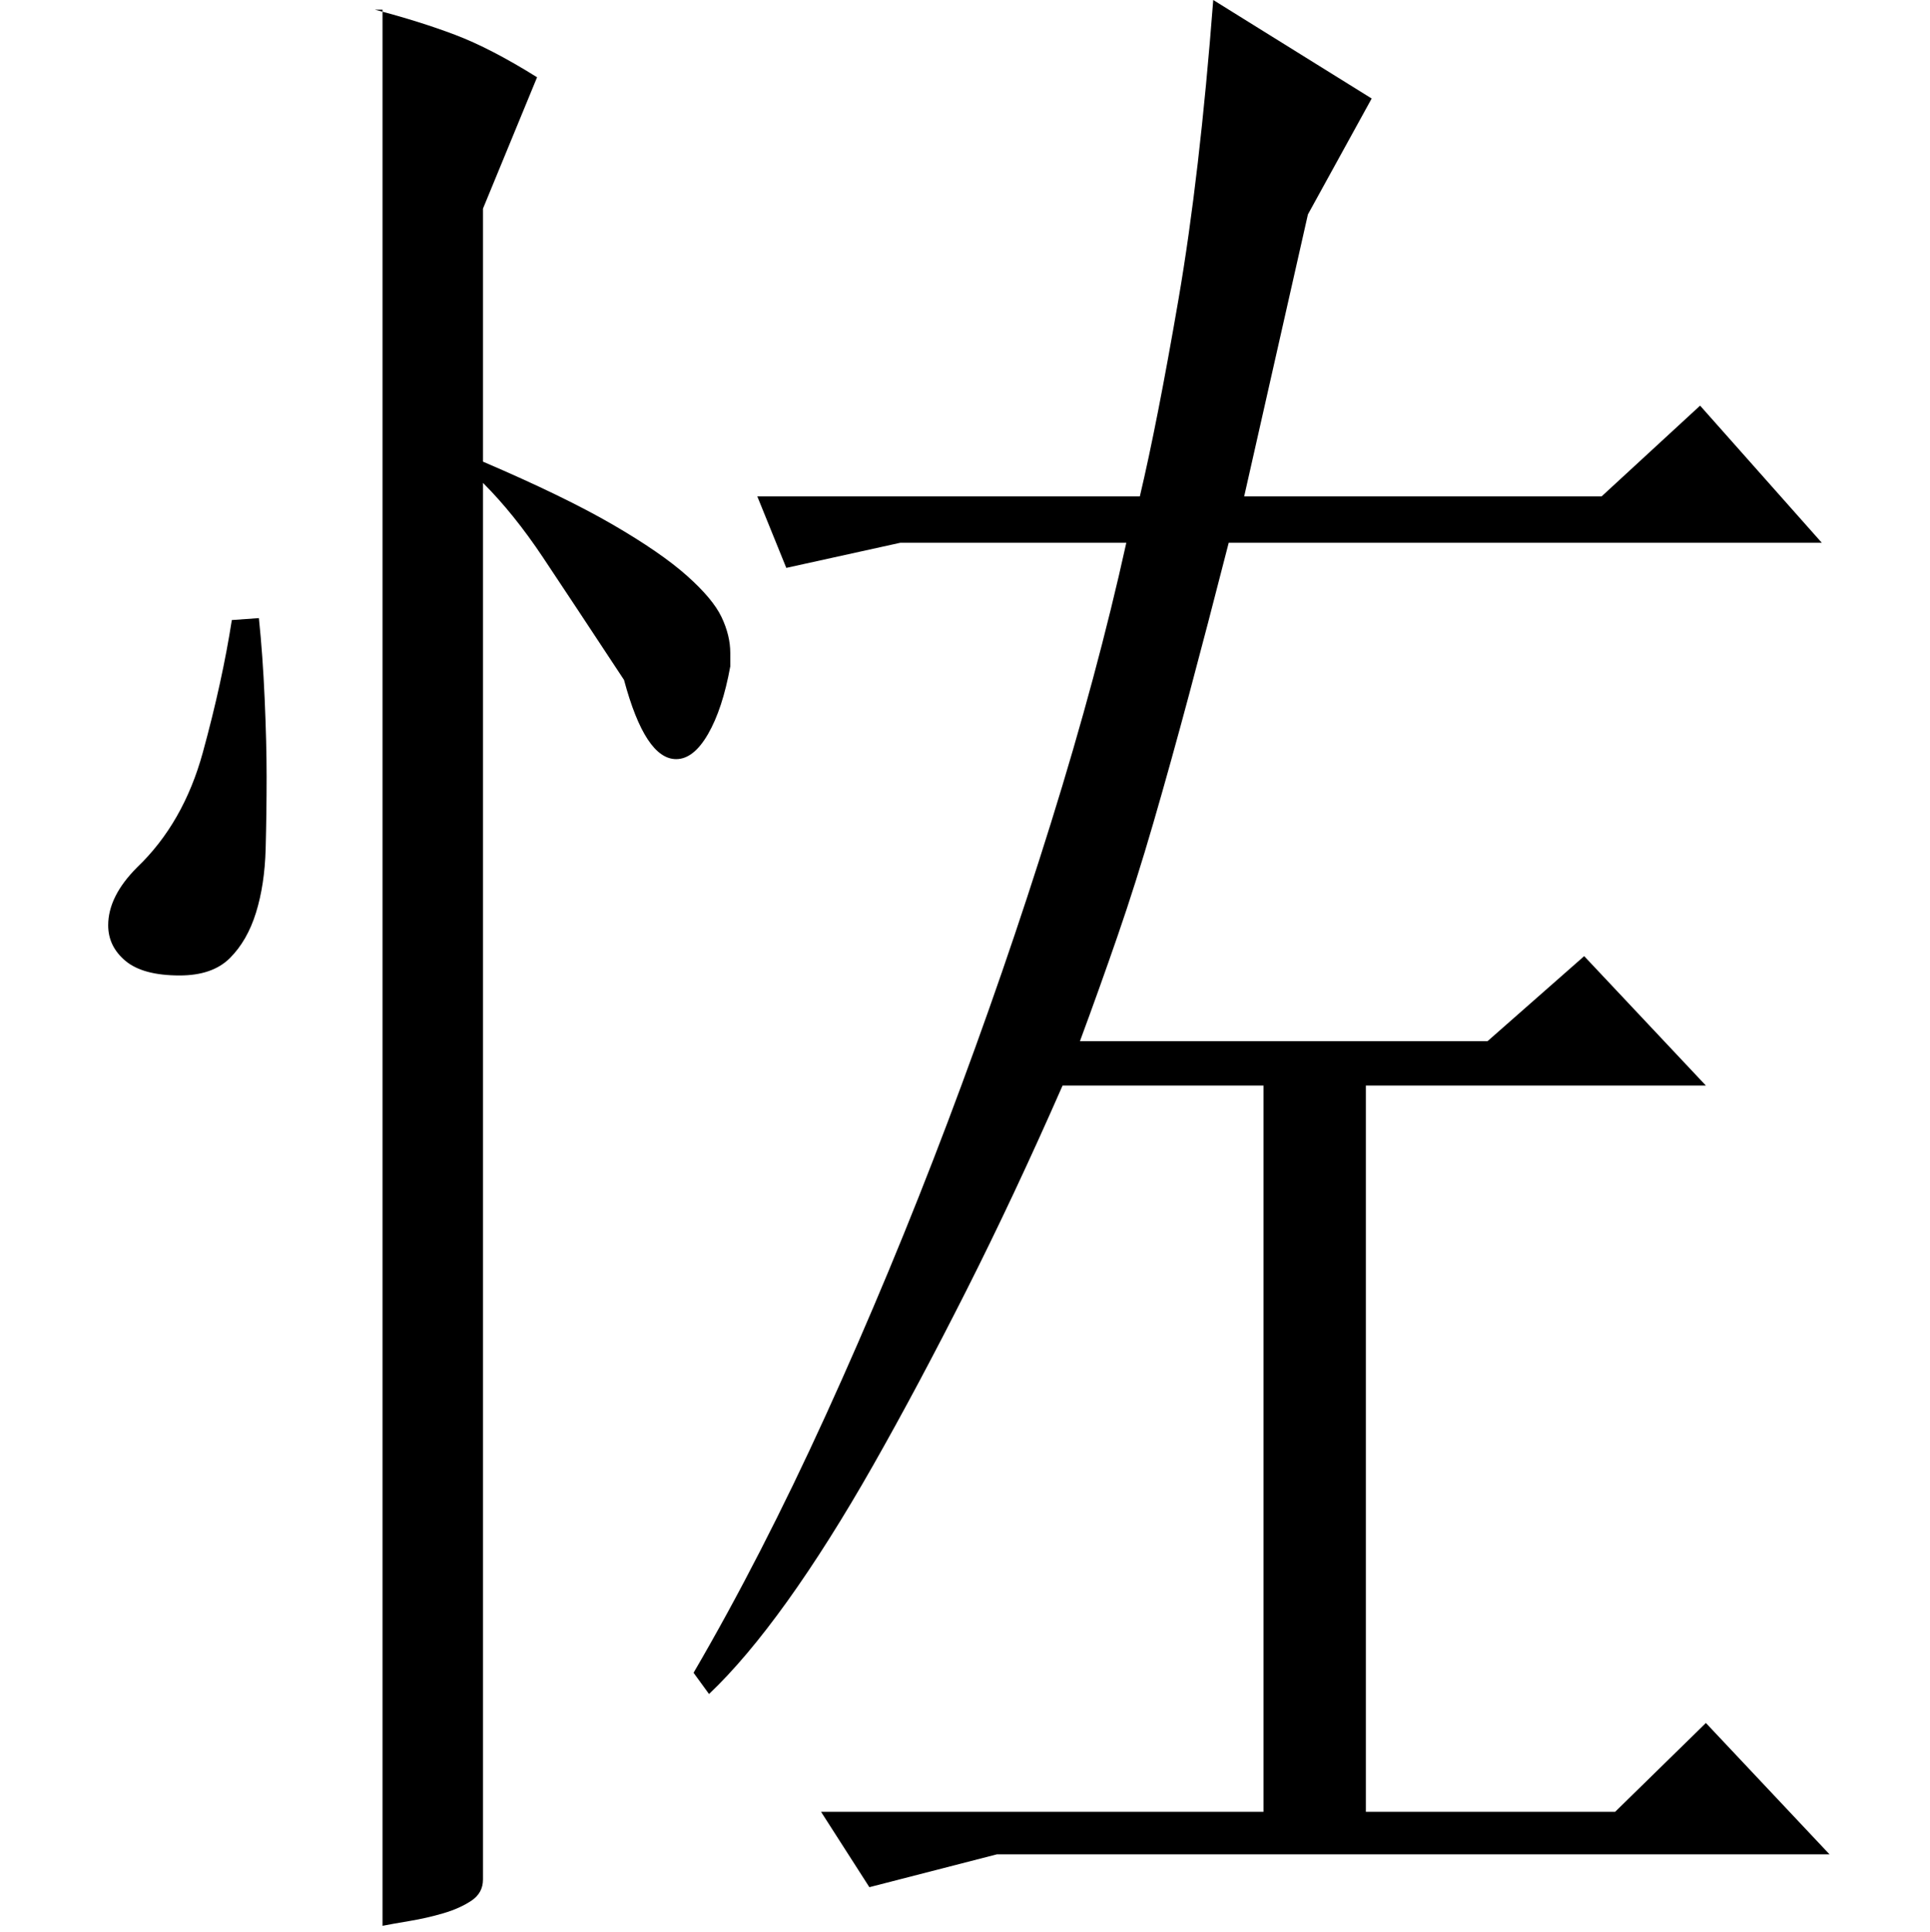 <?xml version="1.0" standalone="no"?>
<!DOCTYPE svg PUBLIC "-//W3C//DTD SVG 1.1//EN" "http://www.w3.org/Graphics/SVG/1.1/DTD/svg11.dtd" >
<svg xmlns="http://www.w3.org/2000/svg" xmlns:xlink="http://www.w3.org/1999/xlink" version="1.1" viewBox="0 -200 999 1000">
  <g transform="matrix(1 0 0 -1 0 800)">
   <path fill="currentColor"
d="M359 134q35 60 68.5 133.5t63 151.5t53.5 155t39 145h-117l-59 -13l-15 37h198q9 38 20 102t18 155l82 -51l-33 -60l-33 -146h185l51 47l63 -71h-307q-11 -43 -20.5 -78.5t-18.5 -66.5t-18.5 -58.5t-19.5 -54.5h211l50 44l63 -67h-176v-376h129l47 46l64 -68h-431
l-66 -17l-25 39h229v376h-104q-25 -57 -50 -106.5t-48 -90t-44.5 -70.5t-40.5 -48zM194 995q23 -6 41.5 -13t42.5 -22l-28 -68v-131q42 -18 67 -32.5t38.5 -26.5t18 -21.5t4.5 -18.5v-7q-4 -22 -11.5 -35t-16.5 -13q-16 0 -27 41q-27 41 -42 63.5t-31 38.5v-723q0 -7 -6 -11
t-14.5 -6.5t-17.5 -4t-14 -2.5v992h-4zM134 680q2 -19 3 -42t1 -40q0 -19 -0.5 -37.5t-5 -33t-13.5 -23.5t-26 -9q-19 0 -28 7.5t-9 18.5q0 15 15 30q24 23 34 59.5t15 68.5z" />
  </g>

</svg>
